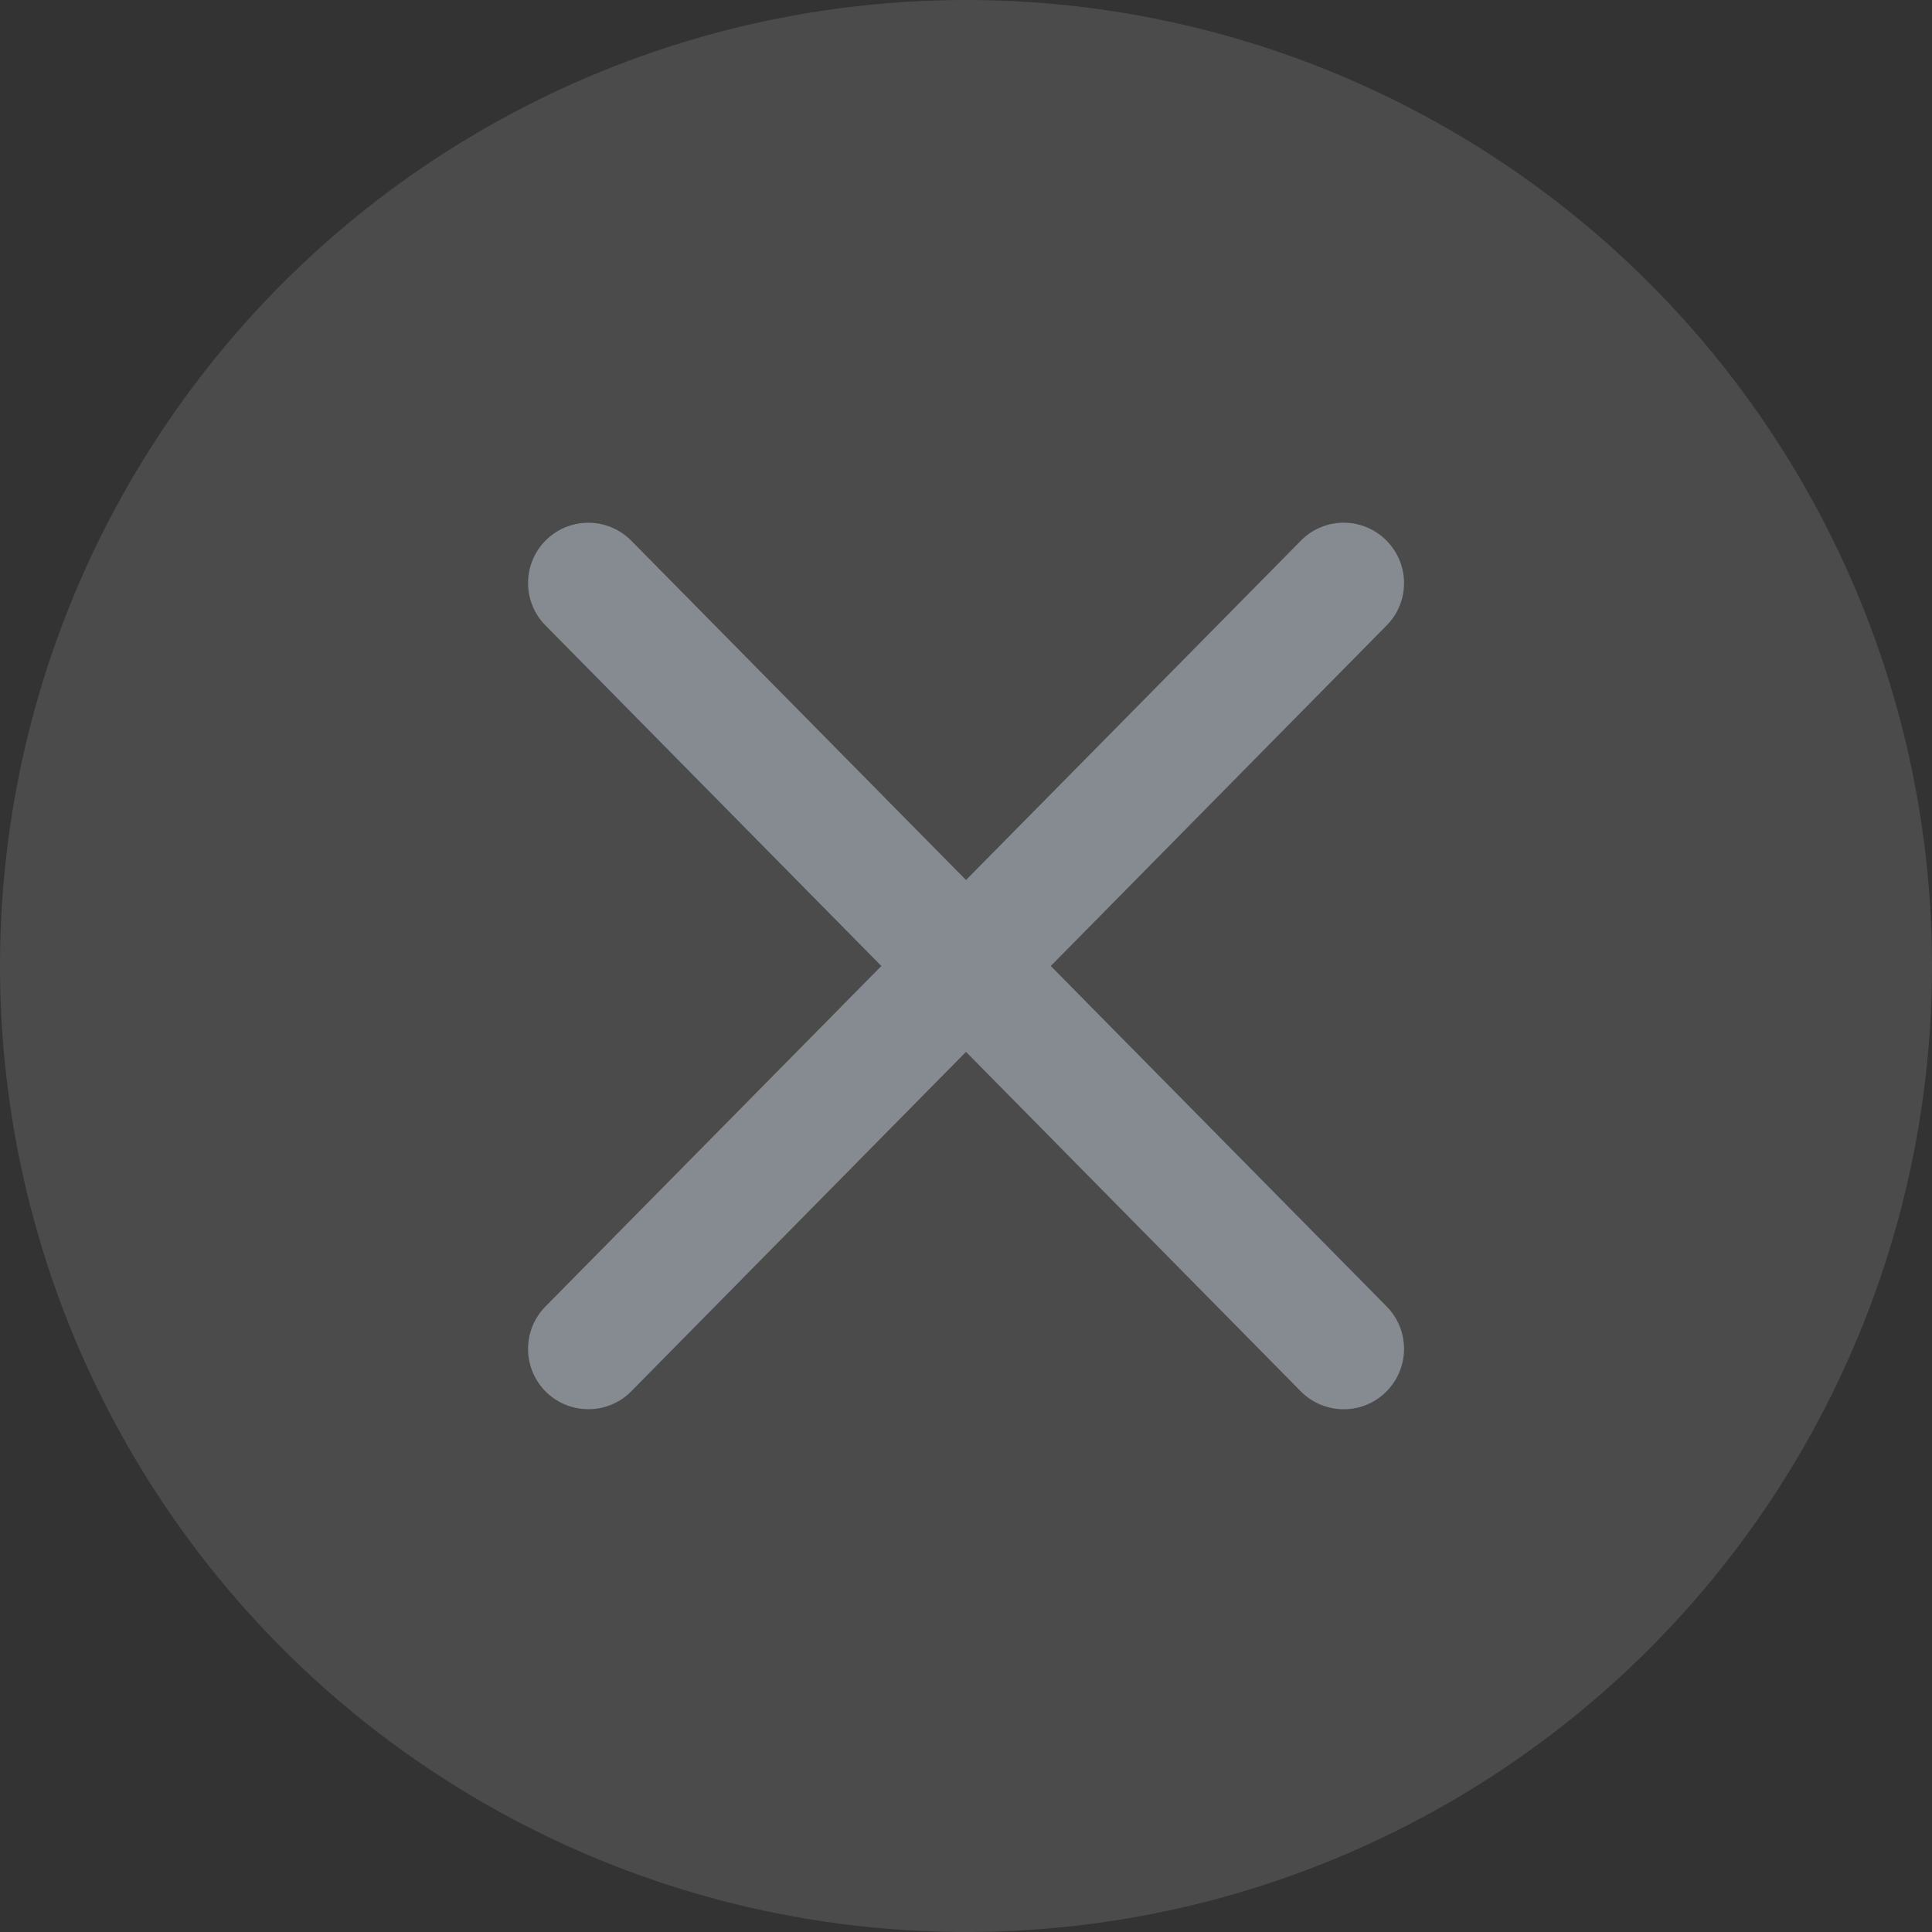 <svg width="16" height="16" viewBox="0 0 16 16" fill="none" xmlns="http://www.w3.org/2000/svg">
<rect x="0" y="0" width="16" height="16" fill="#333333" stroke="none"/>
<circle opacity="0.13" cx="8" cy="8" r="8" fill="#F0F1F2"/>
<path fill-rule="evenodd" clip-rule="evenodd" d="M11.493 4.488C11.3 4.28 10.972 4.275 10.773 4.478L8 7.288L5.228 4.478C5.029 4.276 4.701 4.28 4.507 4.488C4.325 4.684 4.329 4.989 4.517 5.179L7.299 8L4.517 10.82C4.329 11.011 4.325 11.316 4.507 11.512C4.701 11.719 5.029 11.724 5.228 11.522L8 8.711L10.772 11.522C10.972 11.724 11.3 11.72 11.493 11.512C11.676 11.316 11.672 11.011 11.484 10.82L8.702 8L11.484 5.179C11.672 4.989 11.676 4.684 11.493 4.488Z" fill="#868A91"/>
</svg>
